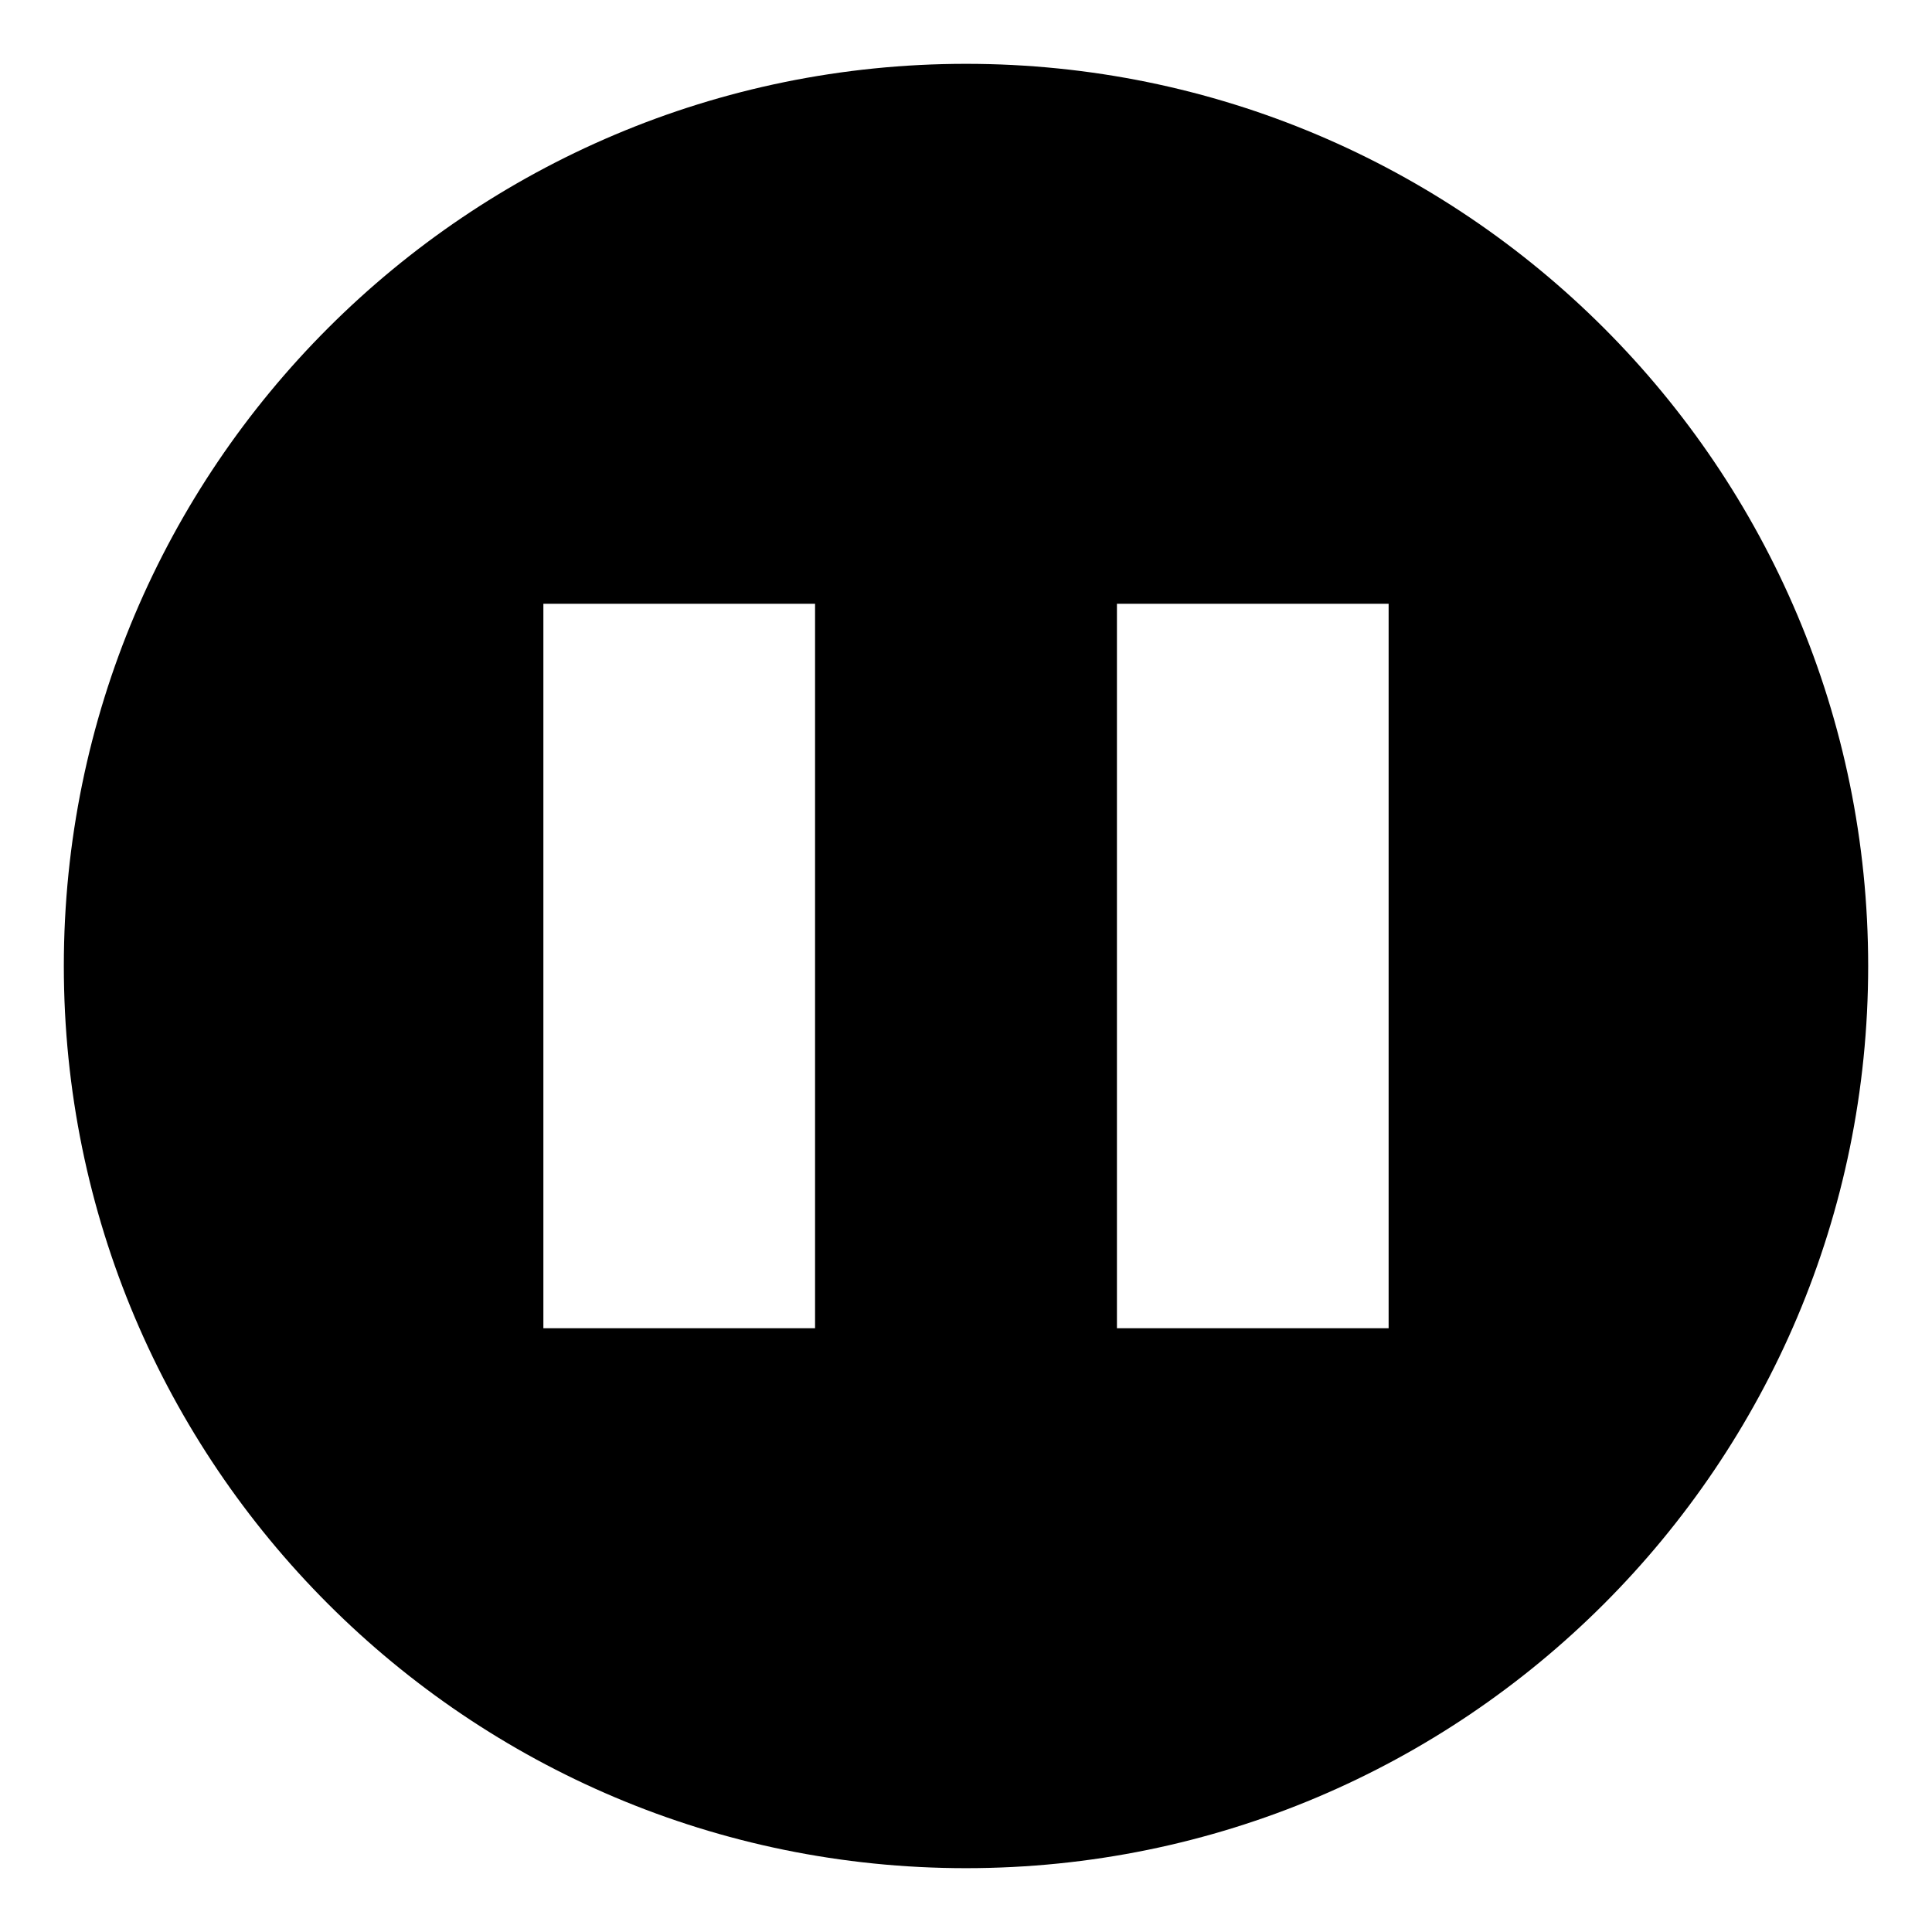 <svg id="export" xmlns="http://www.w3.org/2000/svg" viewBox="0 0 512 512">
  <defs>
    <style>
      .cls-1 {
        fill: currentColor;
      }
    </style>
  </defs>
  <title>media-pause-circle</title>
  <path class="cls-1" d="M256,16.915h0C123.957,16.915,16.915,123.957,16.915,256v0c0,132.043,107.042,239.085,239.085,239.085h0c132.043,0,239.085-107.042,239.085-239.085v0C495.085,123.957,388.043,16.915,256,16.915ZM216,352H144V160h72Zm152,0H296V160h72Z"/>
</svg>
